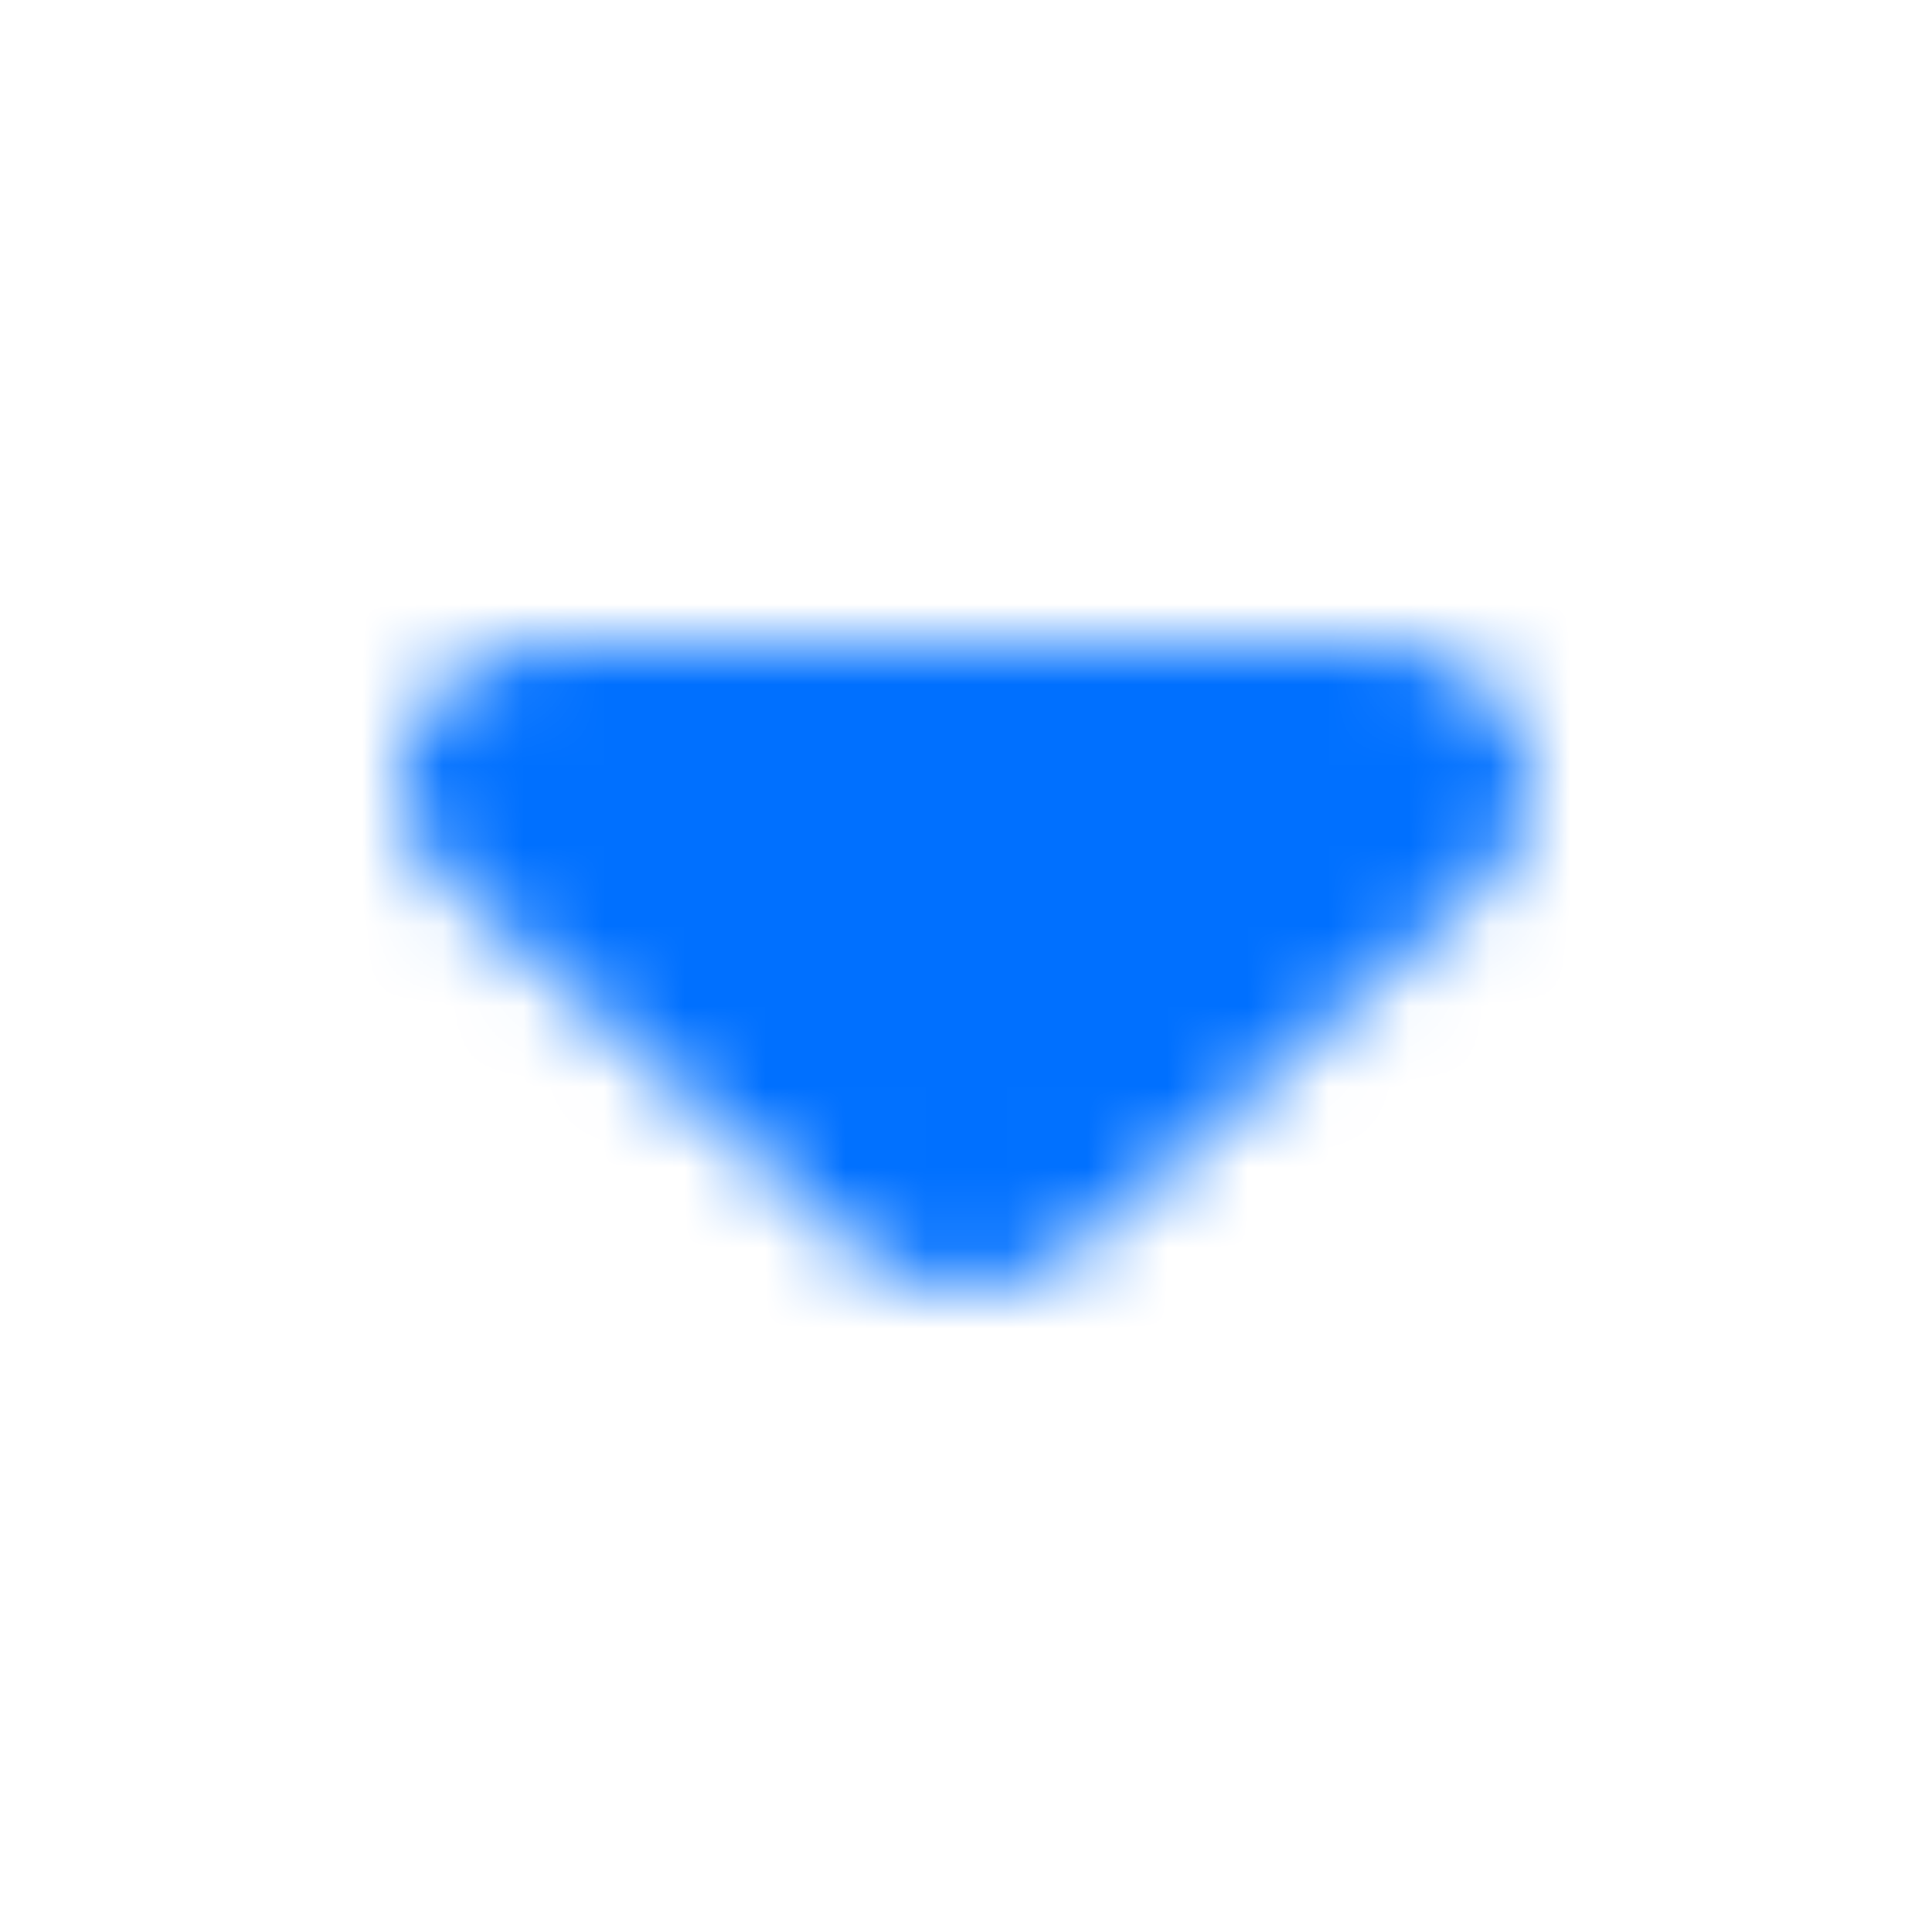 <svg width="24" height="24" viewBox="0 0 24 24" fill="none" xmlns="http://www.w3.org/2000/svg">
<mask id="mask0_318_1107" style="mask-type:alpha" maskUnits="userSpaceOnUse" x="4" y="8" width="15" height="8">
<path d="M5.577 10.979L10.627 15.491C11.387 16.17 12.616 16.17 13.376 15.491L18.426 10.979C19.654 9.881 18.777 8 17.041 8H6.942C5.207 8 4.349 9.881 5.577 10.979Z" fill="black"/>
</mask>
<g mask="url(#mask0_318_1107)">
<path d="M-0.001 0H23.999V24H-0.001V0Z" fill="#0070FF"/>
</g>
</svg>
